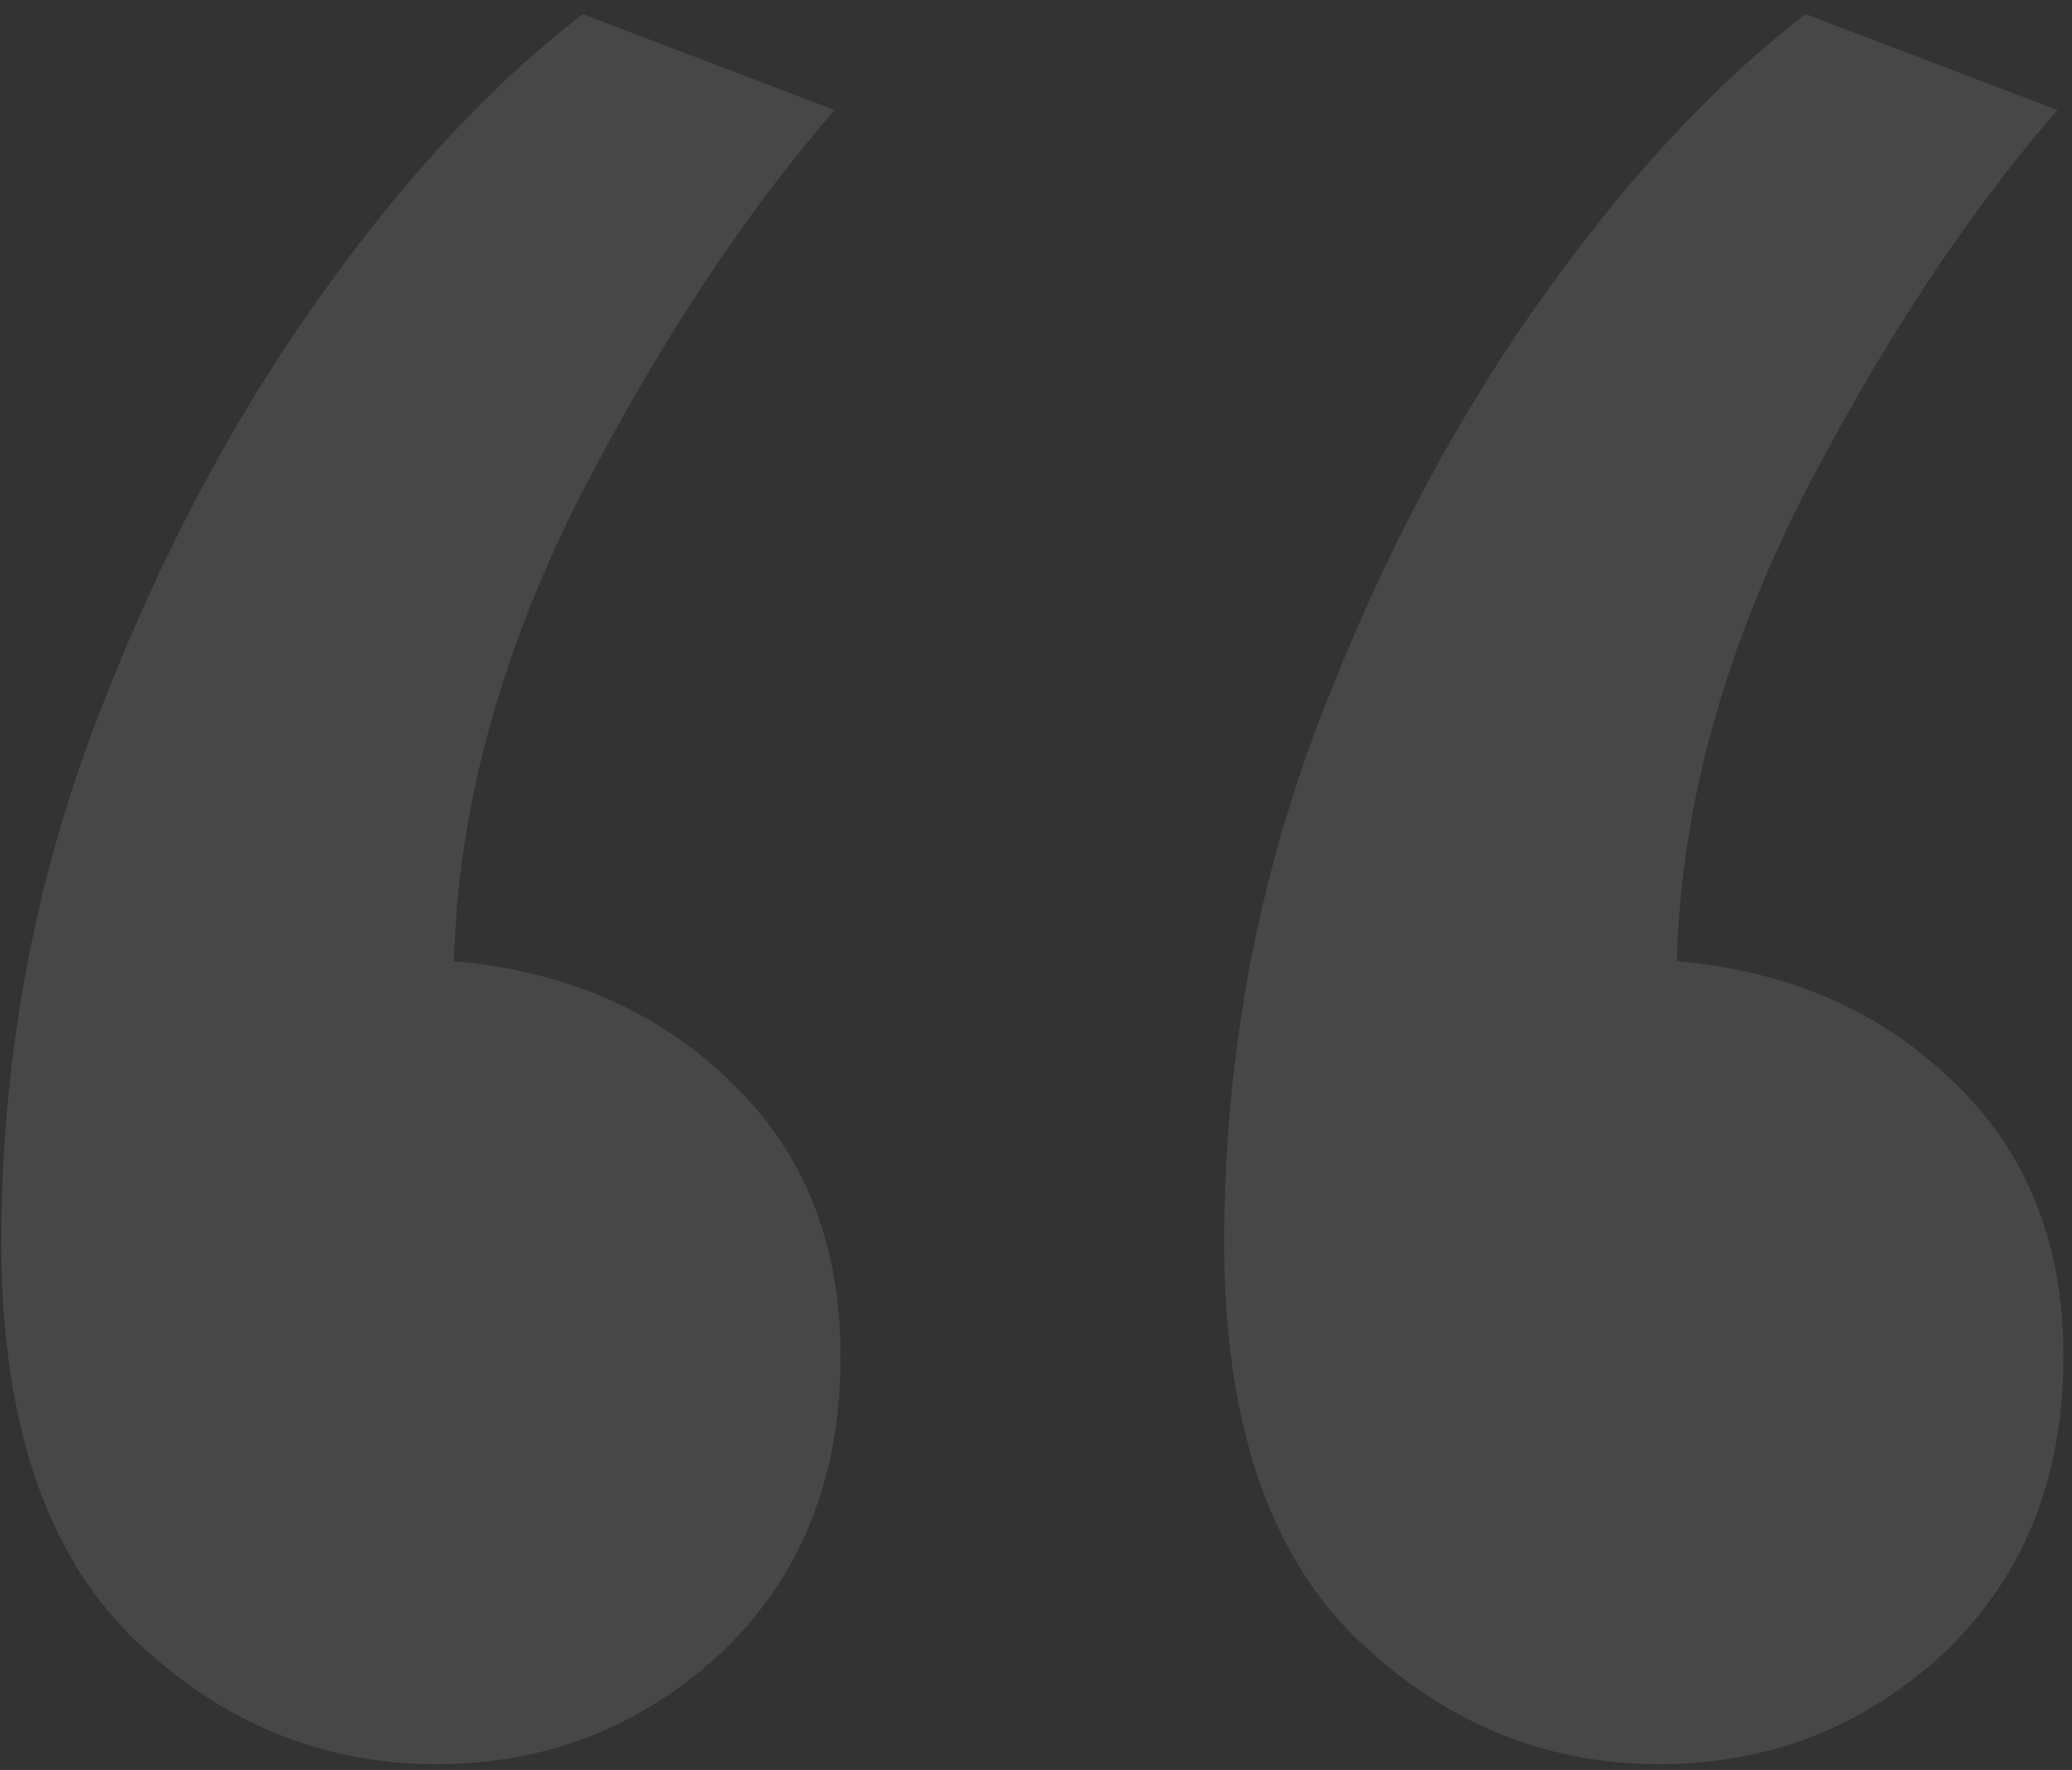 <svg width="103" height="88" fill="none" xmlns="http://www.w3.org/2000/svg"><rect width="100%" height="100%" fill="#333333" stroke="none"/><path opacity=".1" d="M21.671 87.715c-5.76 0-10.826-2.136-15.197-6.407C2.204 77.038.068 70.531.068 61.79c0-8.641 1.44-16.935 4.32-24.881 2.98-8.046 6.655-15.197 11.026-21.455 4.37-6.258 8.89-11.174 13.558-14.75l12.515 4.768c-4.569 5.264-8.84 11.77-12.813 19.517-3.874 7.748-5.91 15.347-6.109 22.796 5.563.497 10.132 2.483 13.708 5.96 3.675 3.476 5.512 8.045 5.512 13.707 0 6.06-1.986 10.976-5.96 14.75-3.973 3.675-8.69 5.513-14.154 5.513zm60.789 0c-5.761 0-10.827-2.136-15.197-6.407-4.271-4.27-6.407-10.777-6.407-19.518 0-8.641 1.44-16.935 4.321-24.881 2.98-8.046 6.655-15.197 11.025-21.455 4.37-6.258 8.89-11.174 13.559-14.75l12.515 4.768c-4.57 5.264-8.84 11.77-12.813 19.517-3.874 7.748-5.91 15.347-6.11 22.796 5.563.497 10.132 2.483 13.708 5.96 3.675 3.476 5.513 8.045 5.513 13.707 0 6.06-1.987 10.976-5.96 14.75-3.973 3.675-8.691 5.513-14.154 5.513z" fill="#fff"/></svg>